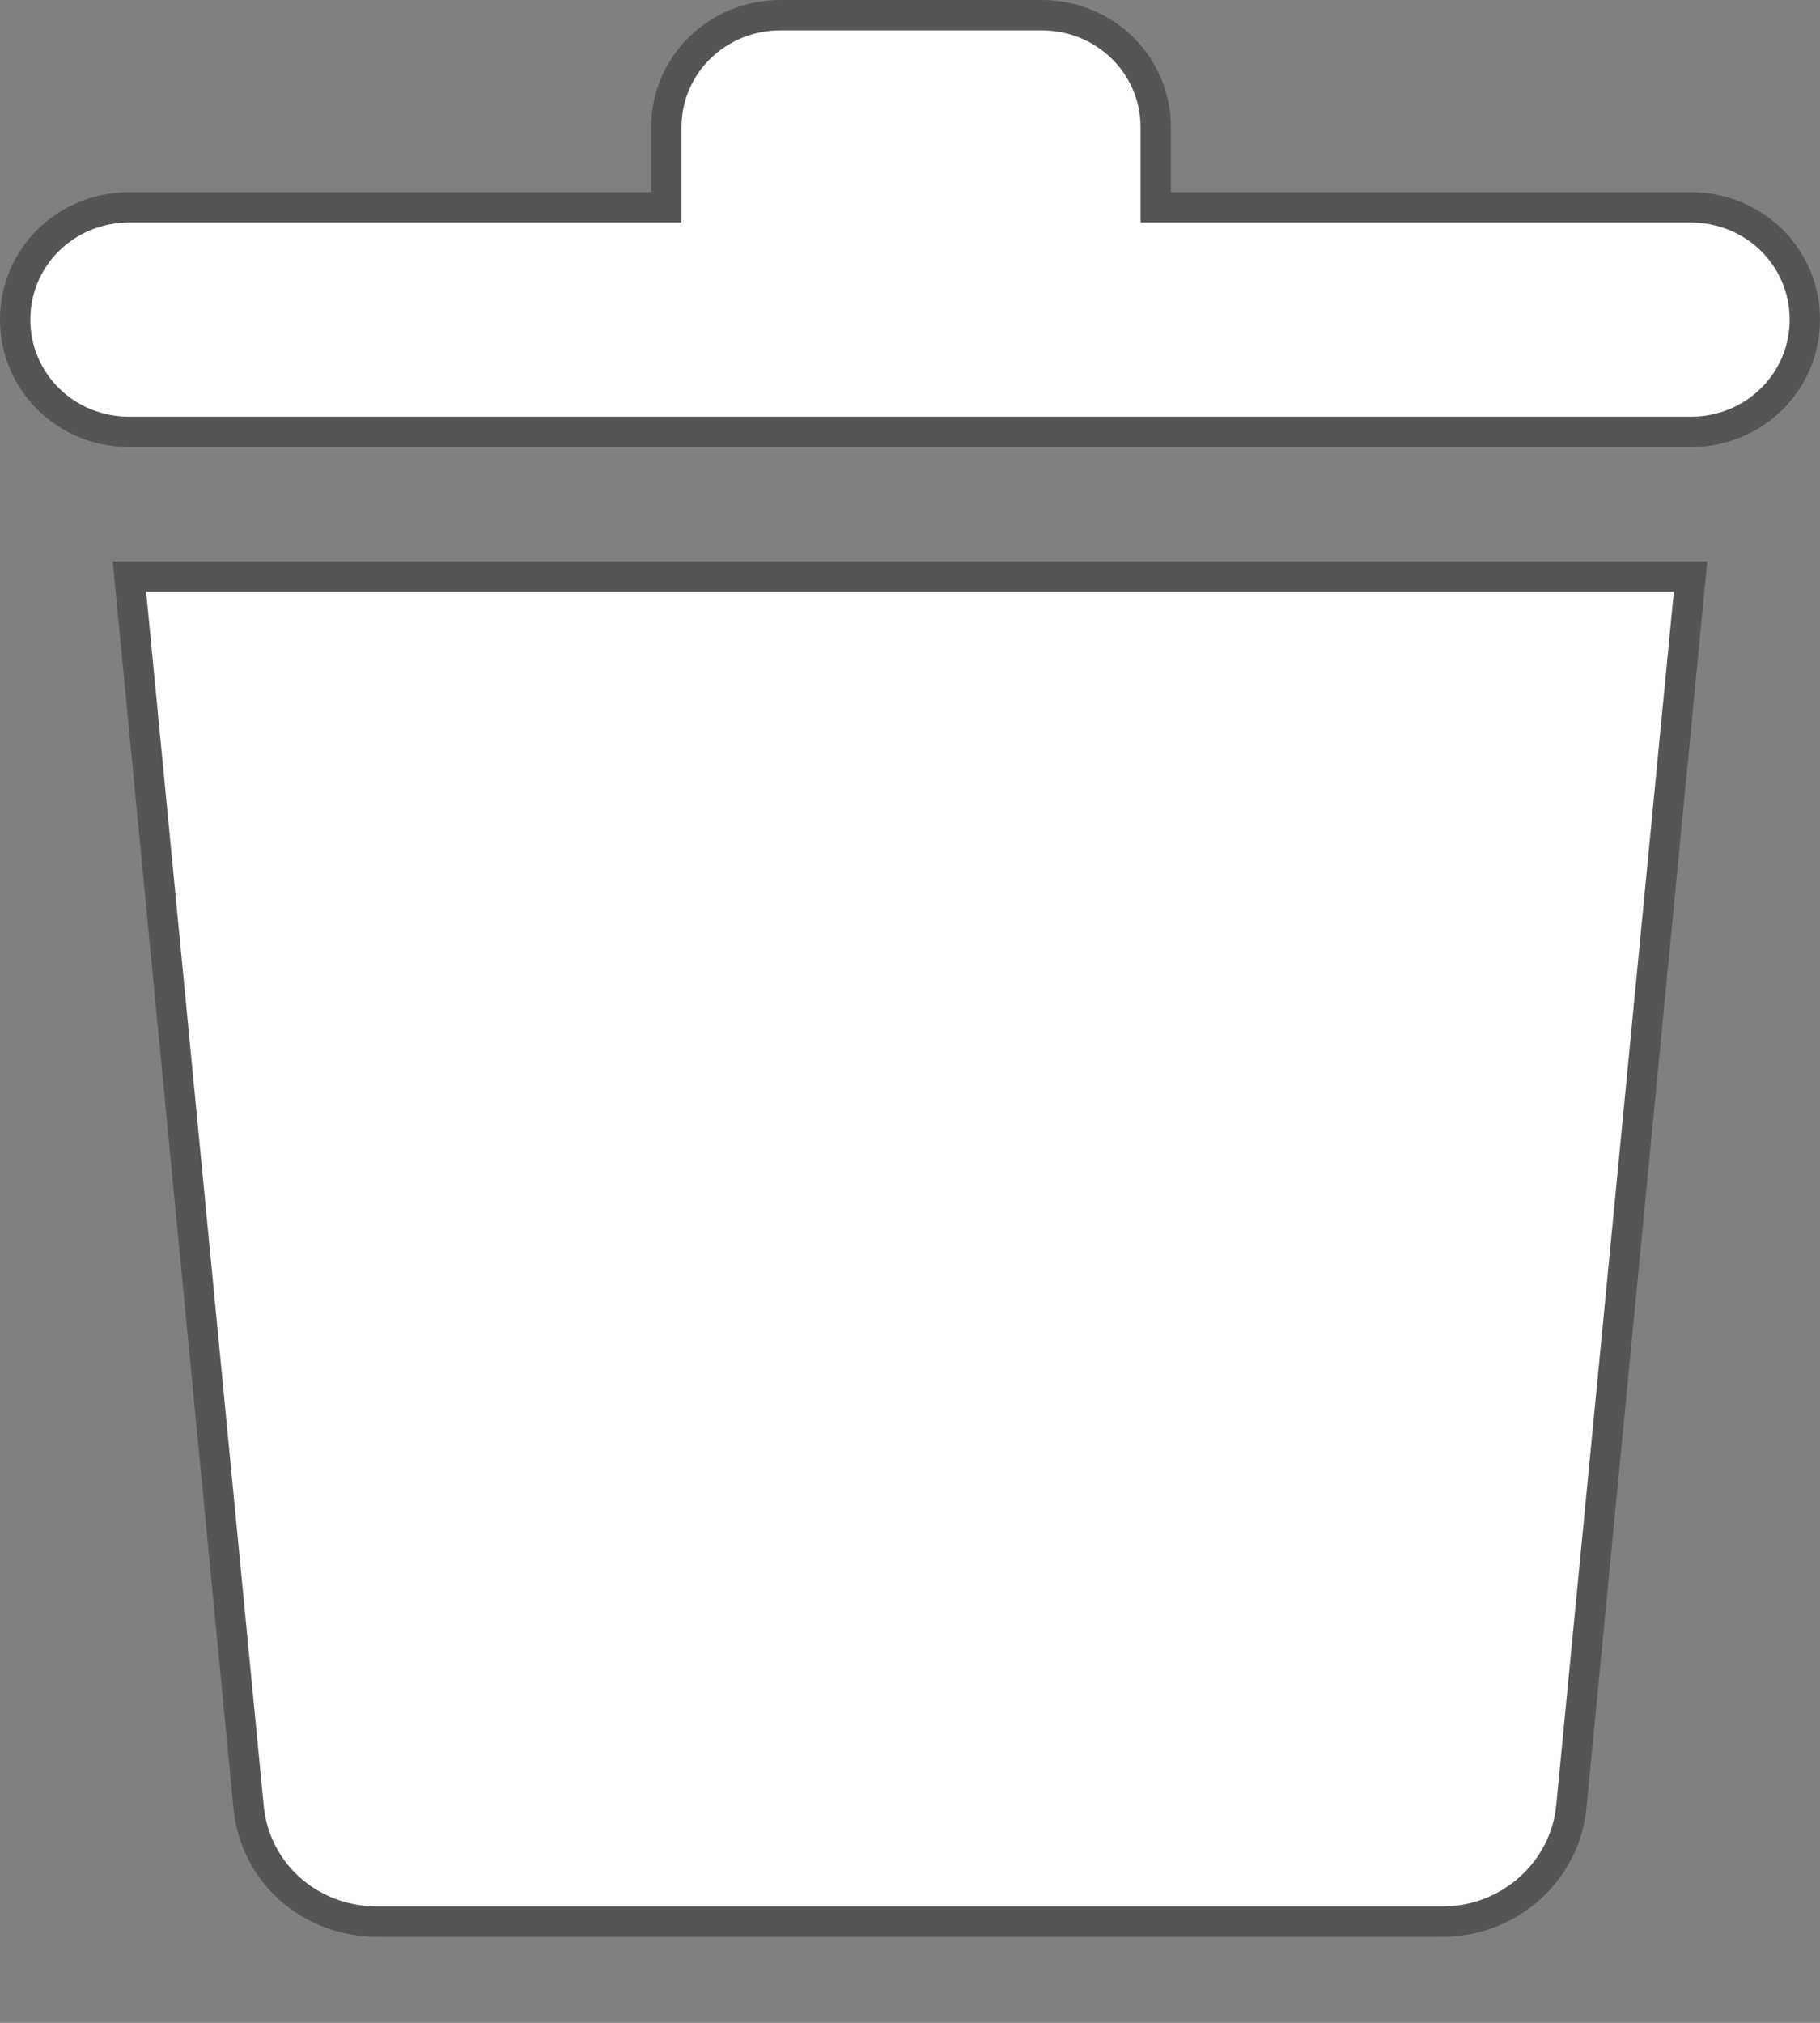 <svg width="18" height="20" viewBox="0 0 18 20" fill="none" xmlns="http://www.w3.org/2000/svg">
<rect x="0" y="0" width="18" height="20" fill="#808080" stroke="none"/>
<path d="M2.458 17.86C2.519 18.52 3.067 19 3.738 19H14.261C14.932 19 15.48 18.5 15.541 17.86L16.72 5.7H1.28L2.458 17.86Z" fill="white" stroke="#555555" stroke-width="0.3"/>
<path d="M11.43 1.9V2.05H11.58H16.72C17.351 2.05 17.85 2.545 17.85 3.16C17.85 3.775 17.351 4.27 16.72 4.27H1.28C0.649 4.27 0.15 3.775 0.15 3.16C0.15 2.545 0.649 2.05 1.28 2.05H6.44H6.59V1.9V1.26C6.59 0.645 7.09 0.15 7.72 0.15H10.3C10.931 0.15 11.43 0.645 11.43 1.26V1.9Z" fill="white" stroke="#555555" stroke-width="0.3"/>
</svg>
